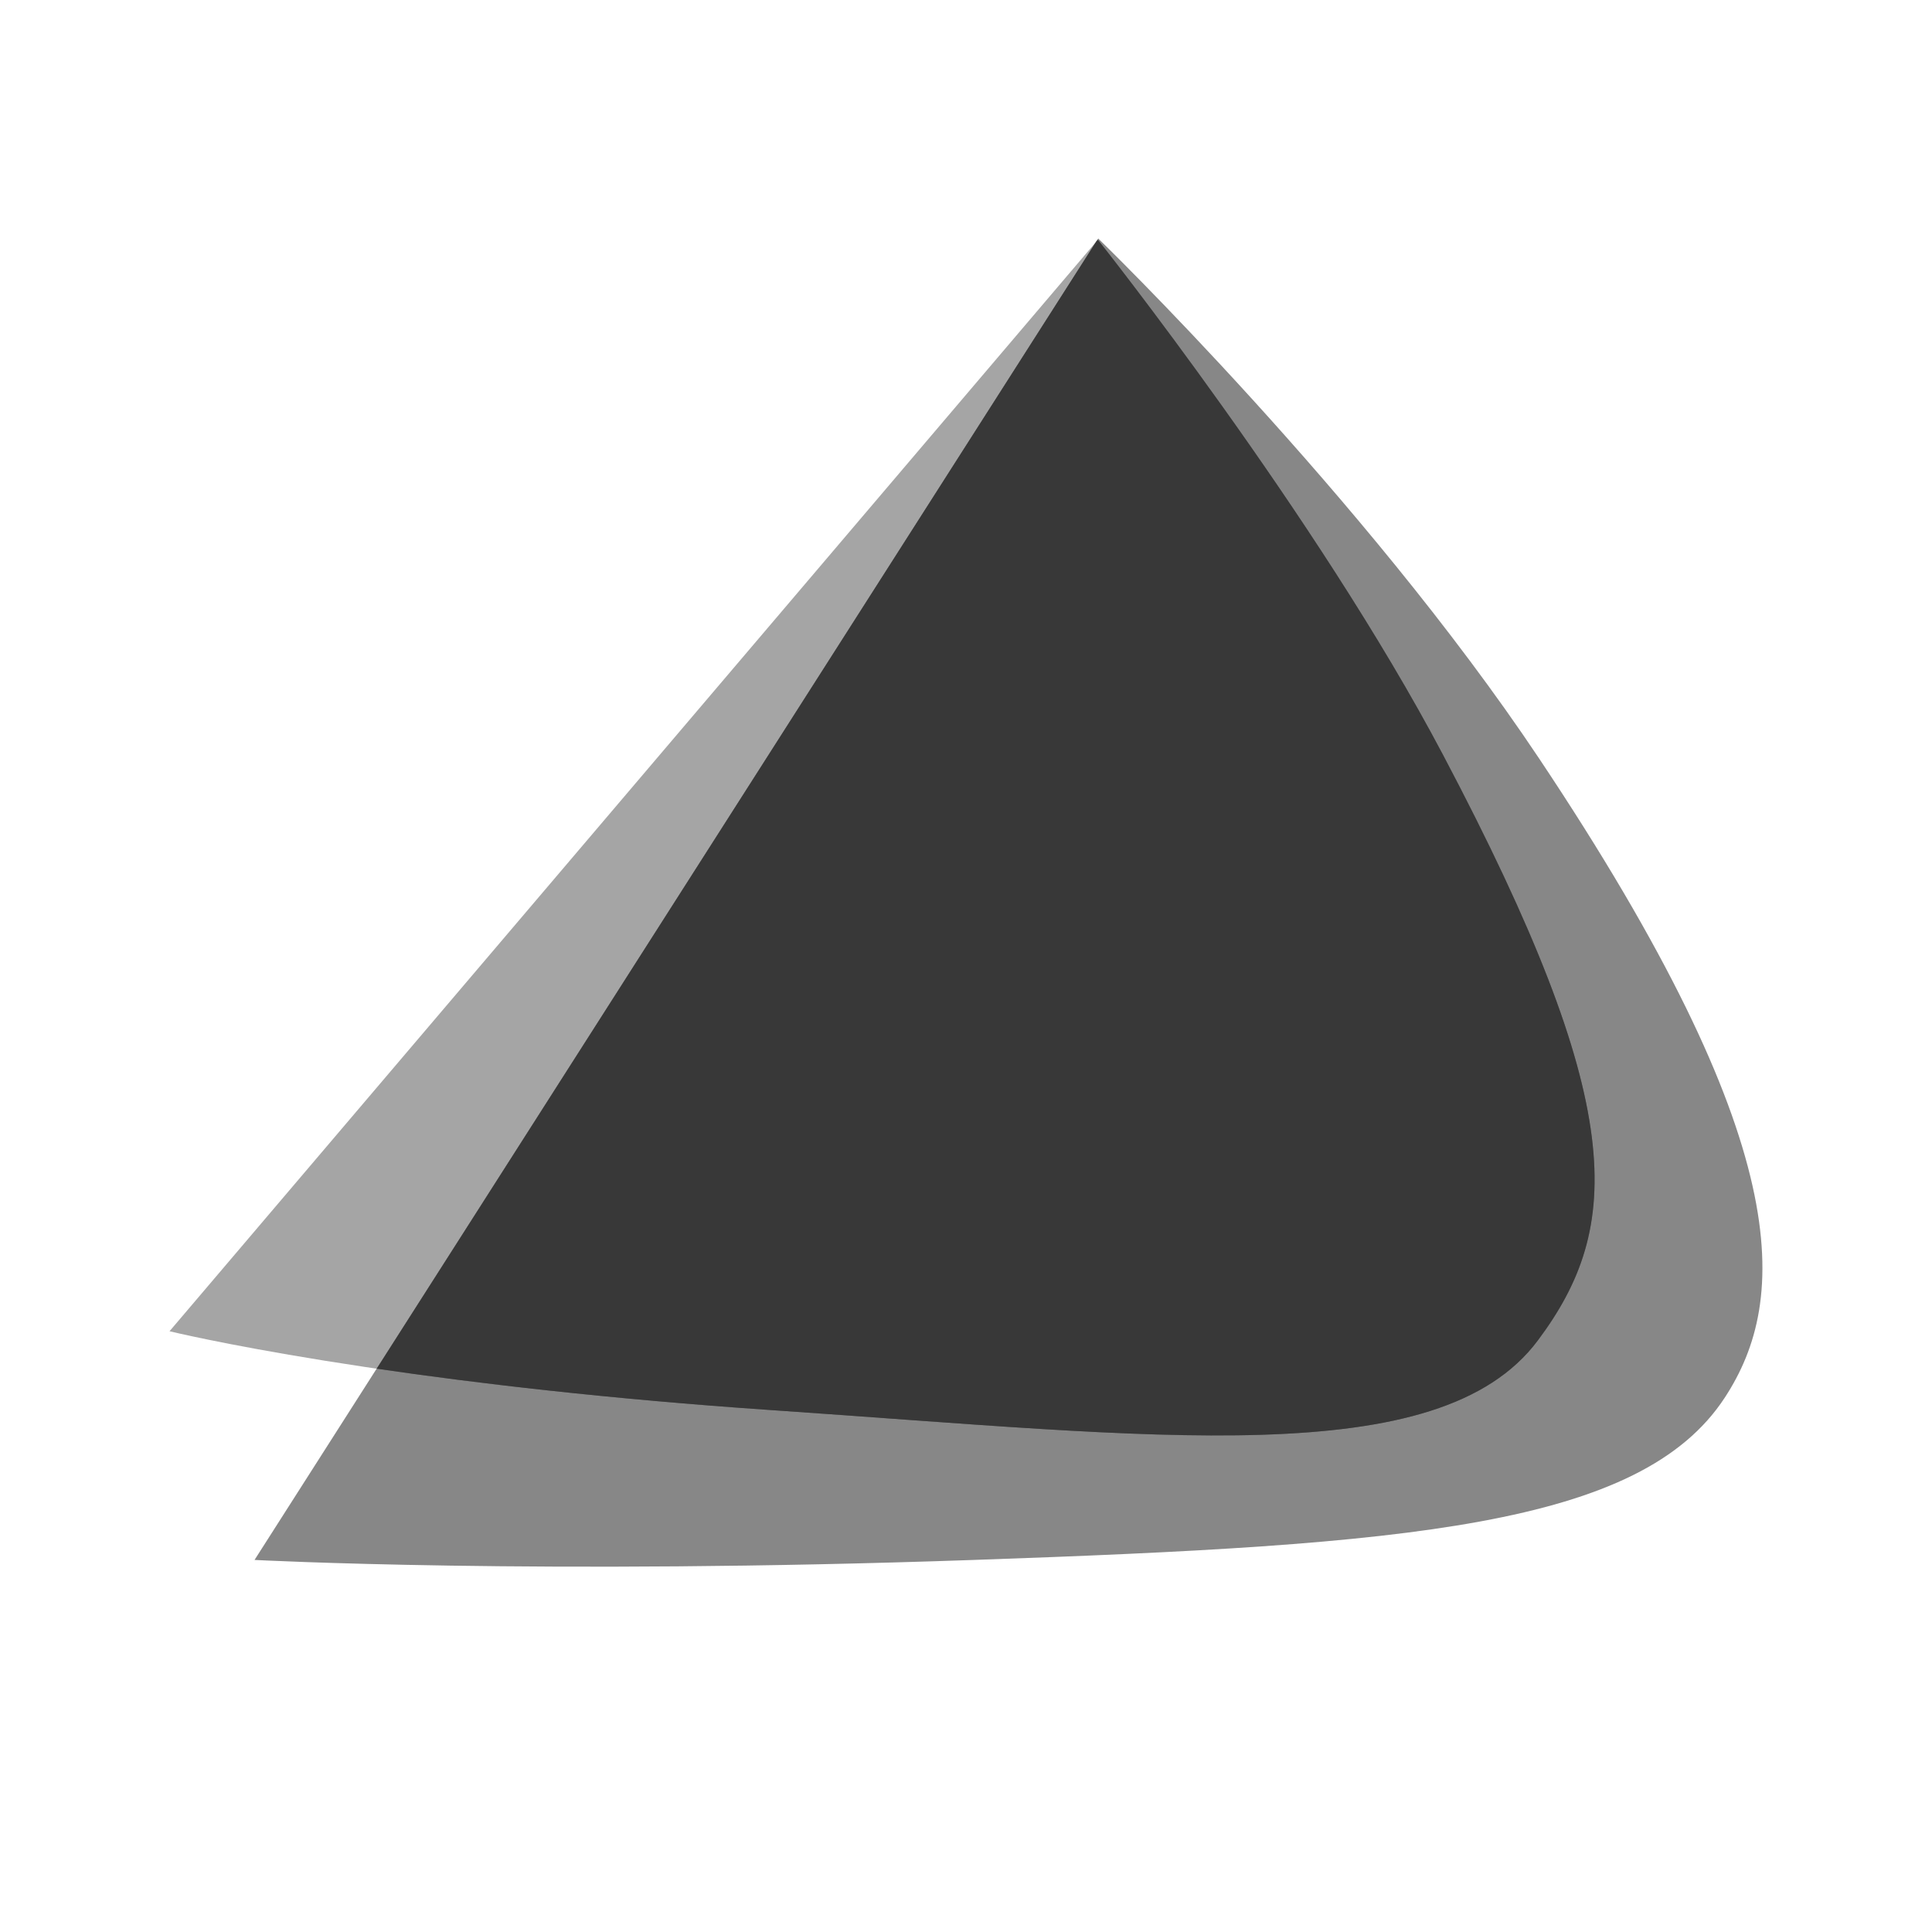 <svg xmlns="http://www.w3.org/2000/svg" width="24" height="24"><path fill="#383838" d="M13.643 2.962 3.162 19.378s3.532.189 8.937 0c5.378-.187 8.281-.414 9.328-2.018.797-1.22.886-3.154-2.307-7.937-2.183-3.27-5.477-6.46-5.477-6.46z" opacity=".6"/><path fill="#383838" d="M13.638 2.978 2.106 16.537s2.649.65 7.48.98c4.78.325 8.287.78 9.517-.865 1.056-1.412 1.124-2.914-1.177-7.274-1.578-2.991-4.288-6.4-4.288-6.4z" opacity=".45"/><path fill="#383838" d="m13.638 2.978-.02.022L4.68 17.002c1.226.18 2.87.376 4.906.515 4.779.325 8.287.78 9.517-.865 1.056-1.412 1.124-2.914-1.177-7.274-1.578-2.991-4.288-6.4-4.288-6.4z"/></svg>